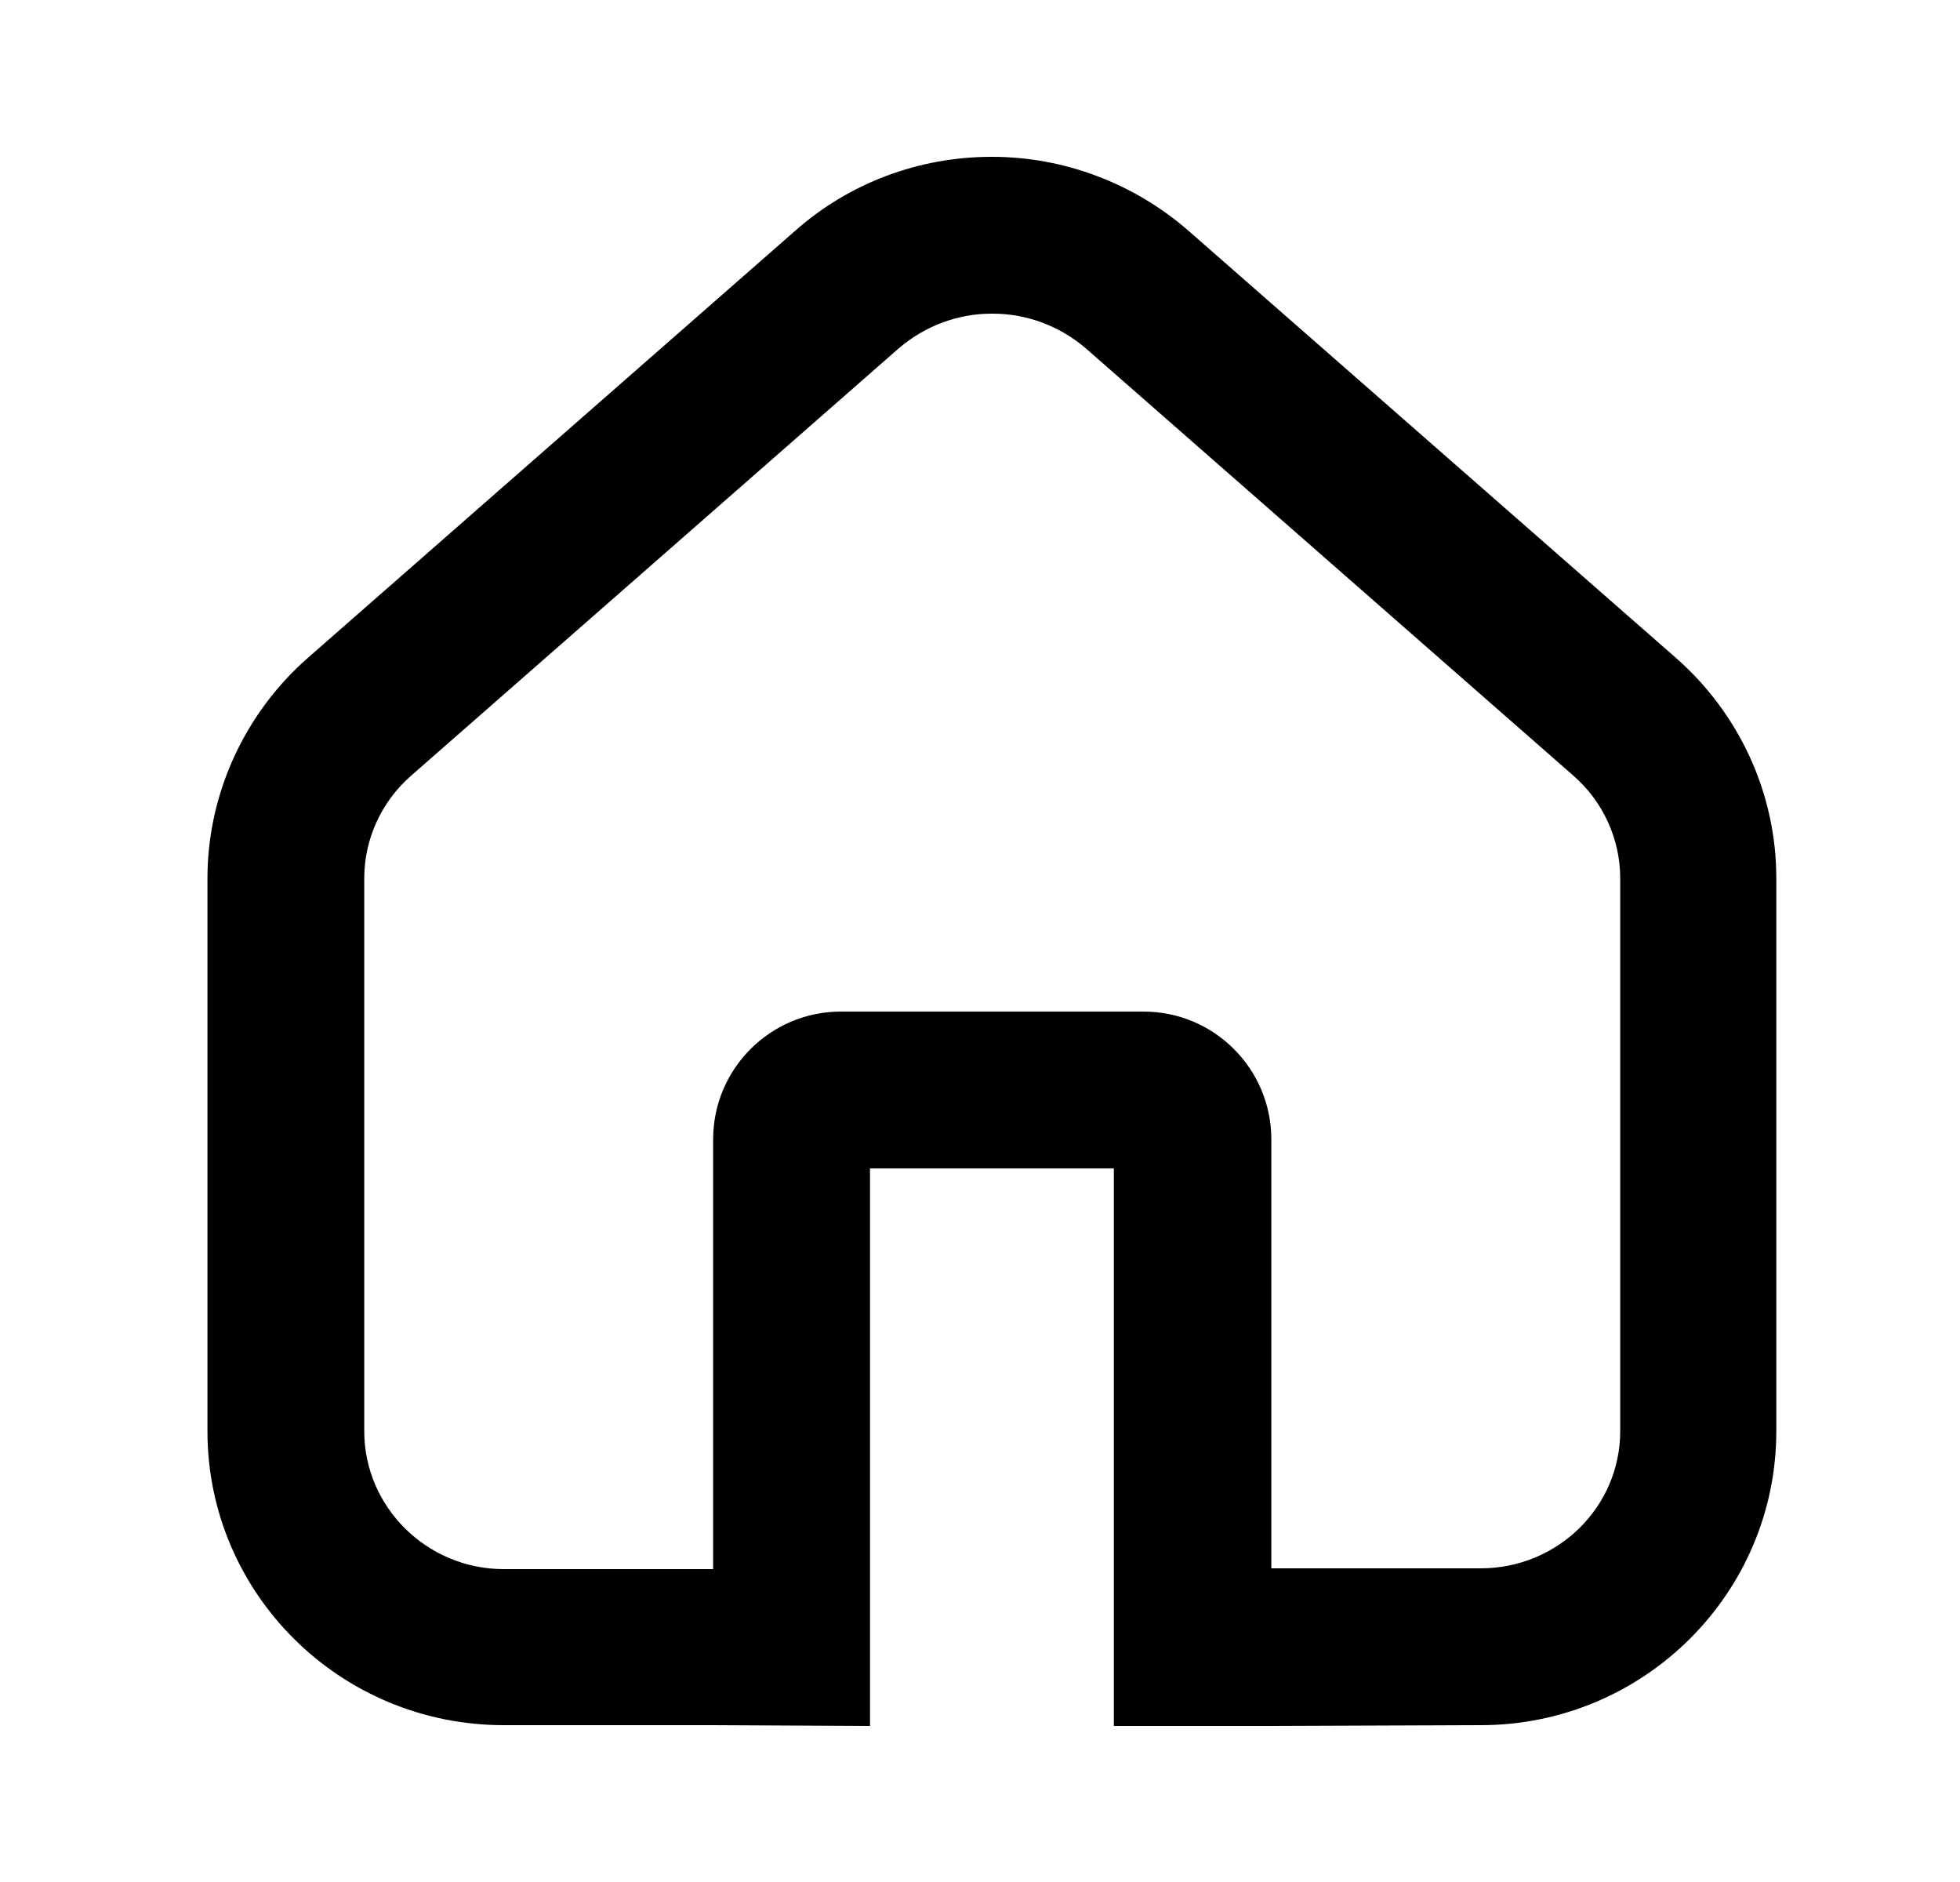 <svg width="25" height="24" viewBox="0 0 25 24" fill="currentColor" xmlns="http://www.w3.org/2000/svg">
<path d="M12.666 4C13.086 4 13.507 4.15 13.847 4.44L20.067 9.89C20.447 10.22 20.666 10.7 20.666 11.2V18.25C20.666 19.22 19.866 20 18.887 20H16.216V14.53C16.216 13.63 15.486 12.9 14.586 12.9H10.726C9.826 12.9 9.096 13.63 9.096 14.53V20.01H6.426C5.446 20.01 4.646 19.22 4.646 18.25V11.2C4.646 10.7 4.866 10.22 5.246 9.89L11.466 4.44C11.806 4.15 12.226 4 12.646 4M12.646 2C11.726 2 10.836 2.33 10.146 2.94L3.926 8.39C3.116 9.1 2.646 10.13 2.646 11.2V18.25C2.646 20.32 4.336 22 6.426 22H9.086L11.097 22.01V14.9H14.207V22.01H16.216L18.887 22C20.966 22 22.657 20.32 22.657 18.25V11.2C22.657 10.12 22.186 9.1 21.377 8.39L15.156 2.94C14.466 2.34 13.576 2 12.656 2H12.646Z" fill="color"/>
</svg>
